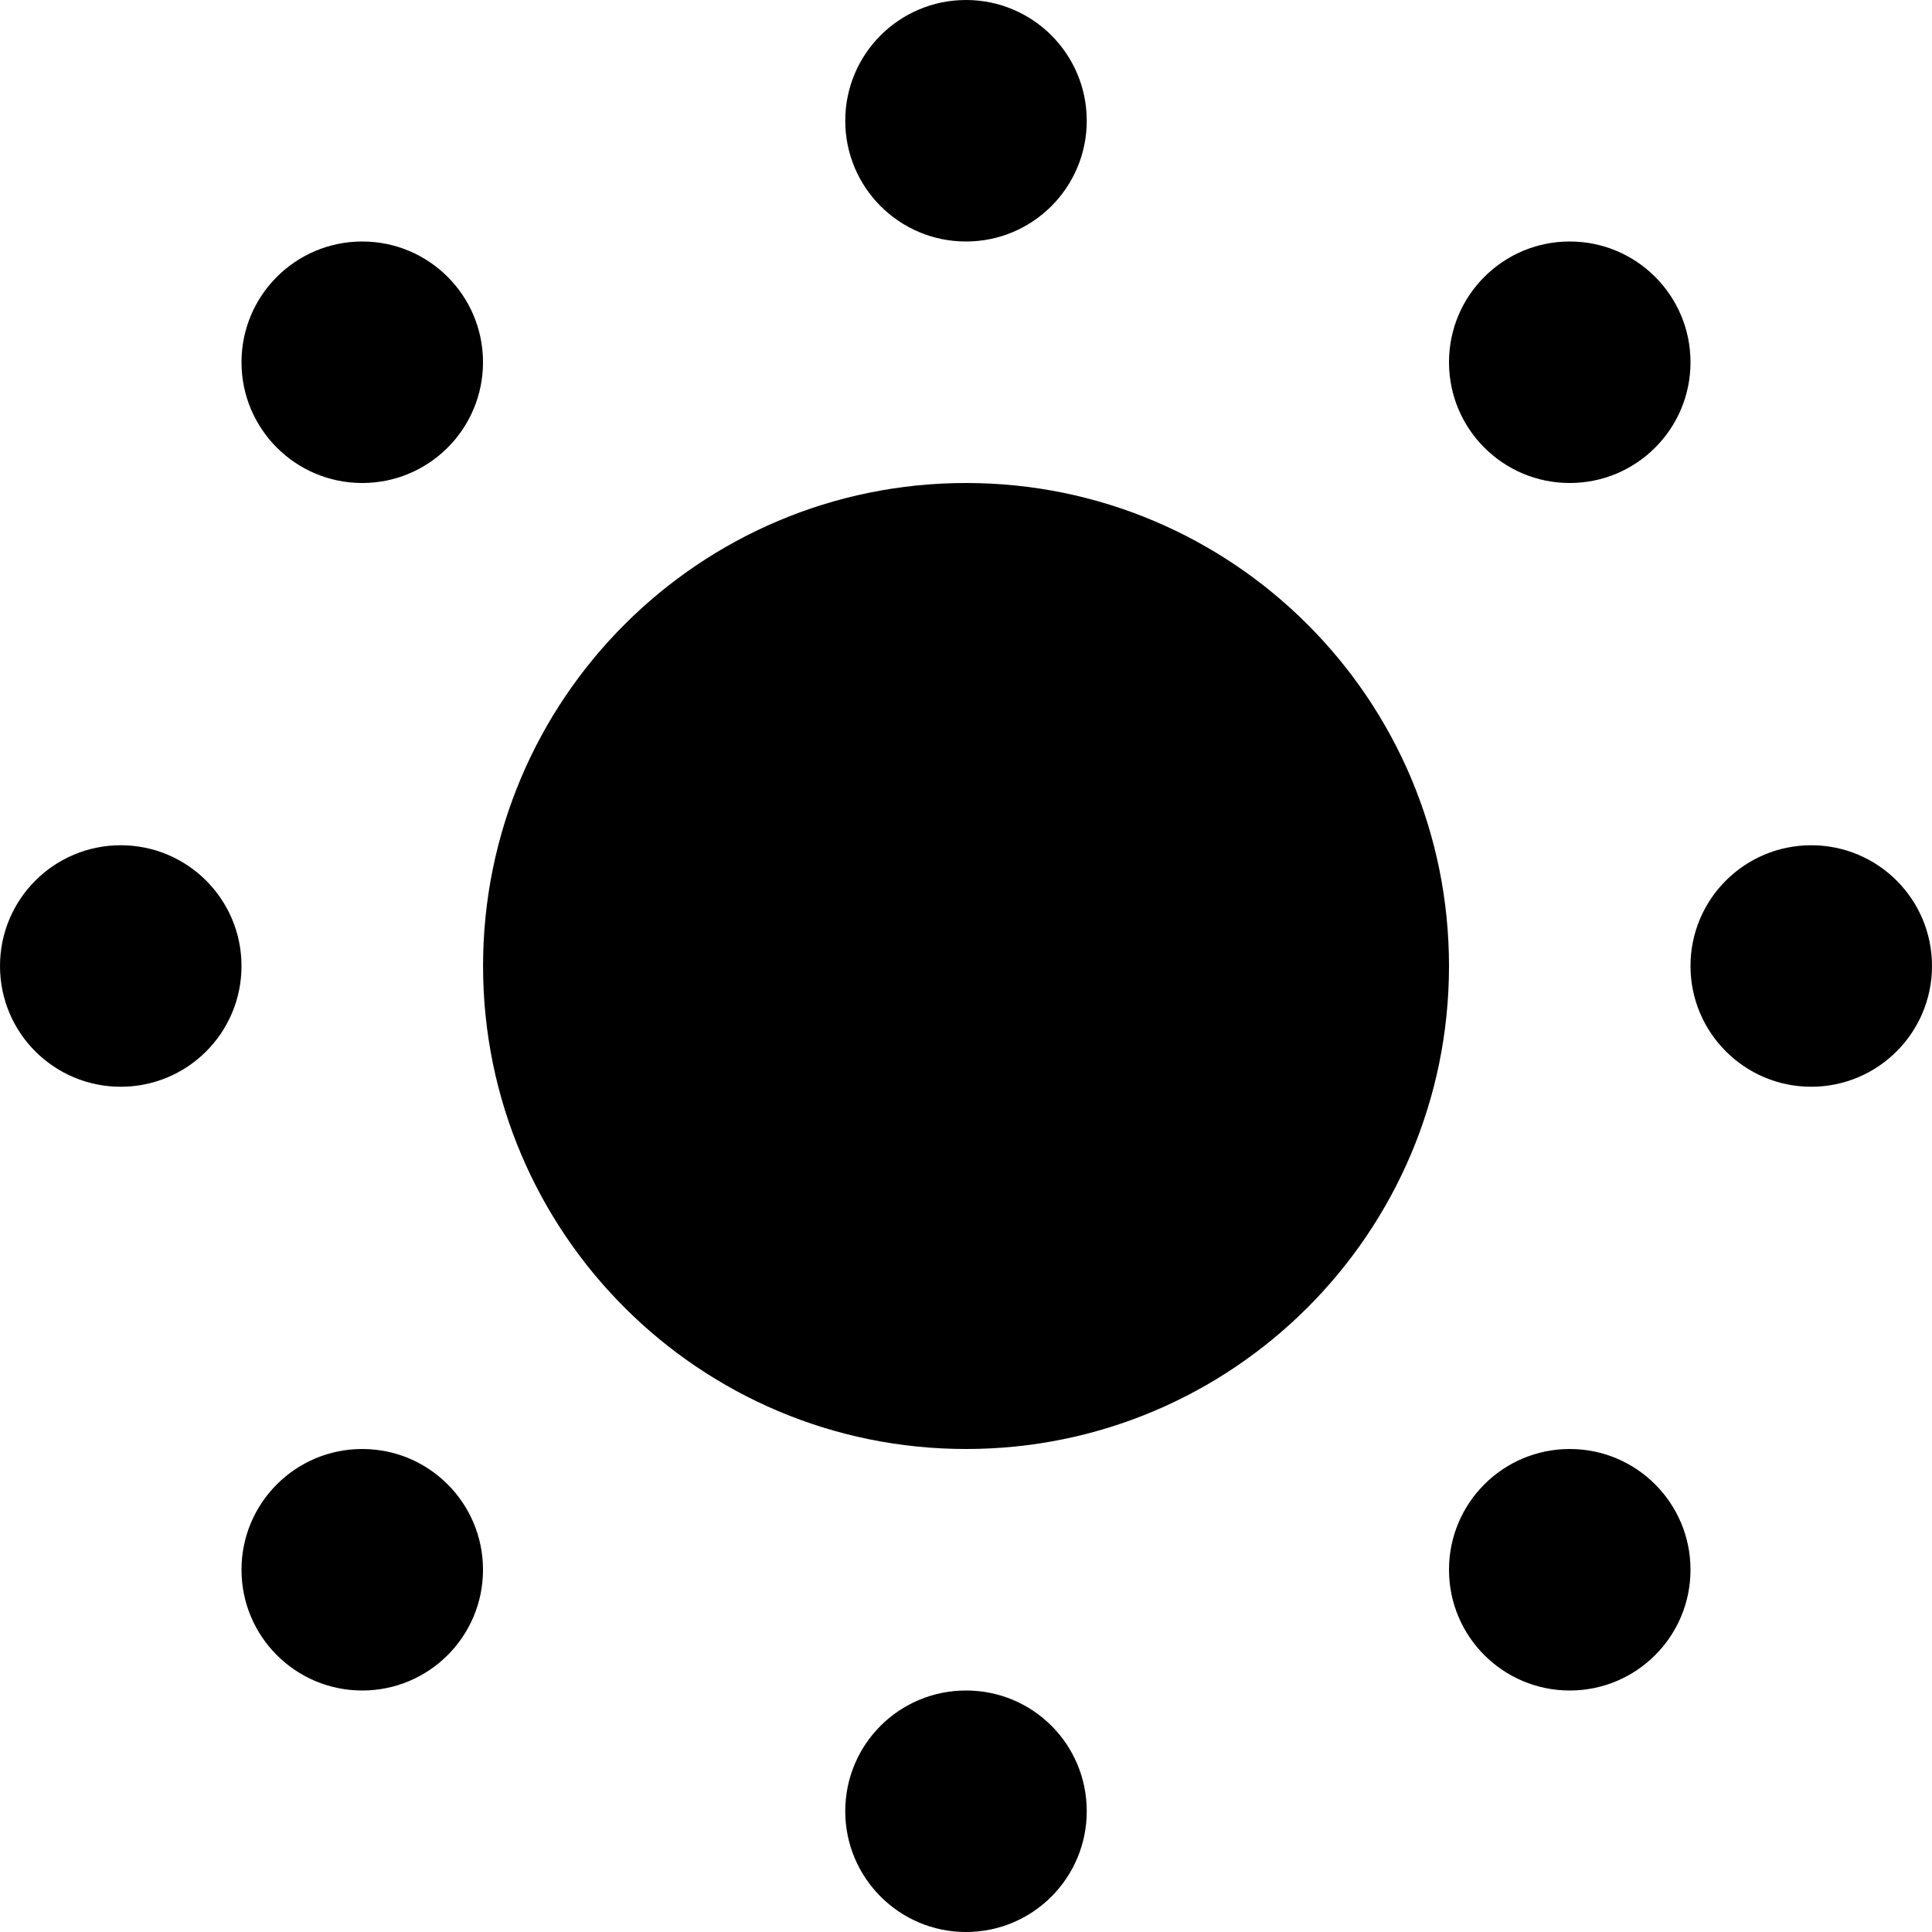 <?xml version="1.0" encoding="utf-8"?>
<!-- Generated by IcoMoon.io -->
<!DOCTYPE svg PUBLIC "-//W3C//DTD SVG 1.1//EN" "http://www.w3.org/Graphics/SVG/1.1/DTD/svg11.dtd">
<svg version="1.1" xmlns="http://www.w3.org/2000/svg" xmlns:xlink="http://www.w3.org/1999/xlink" width="32" height="32" viewBox="0 0 32 32">
	<path d="M16.001 8c-4.418 0-8 3.582-8 8s3.582 8 8 8c4.418 0 7.999-3.582 7.999-8s-3.581-8-7.999-8v0zM14 2c0-1.105 0.895-2 2-2s2 0.895 2 2c0 1.105-0.895 2-2 2-1.105 0-2-0.895-2-2zM4 6c0-1.105 0.895-2 2-2s2 0.895 2 2c0 1.105-0.895 2-2 2-1.105 0-2-0.895-2-2zM2 14c1.105 0 2 0.895 2 2 0 1.107-0.895 2-2 2s-2-0.893-2-2c0-1.105 0.895-2 2-2zM4 26c0-1.105 0.895-2 2-2s2 0.895 2 2c0 1.105-0.895 2-2 2-1.105 0-2-0.895-2-2zM14 30c0-1.109 0.895-2 2-2 1.108 0 2 0.891 2 2 0 1.102-0.892 2-2 2-1.105 0-2-0.898-2-2zM24 26c0-1.105 0.895-2 2-2s2 0.895 2 2c0 1.105-0.895 2-2 2-1.105 0-2-0.895-2-2zM30 18c-1.104 0-2-0.896-2-2 0-1.107 0.896-2 2-2s2 0.893 2 2c0 1.104-0.896 2-2 2zM24 6c0-1.105 0.895-2 2-2s2 0.895 2 2c0 1.105-0.895 2-2 2-1.105 0-2-0.895-2-2z" fill="#000000" />
</svg>
